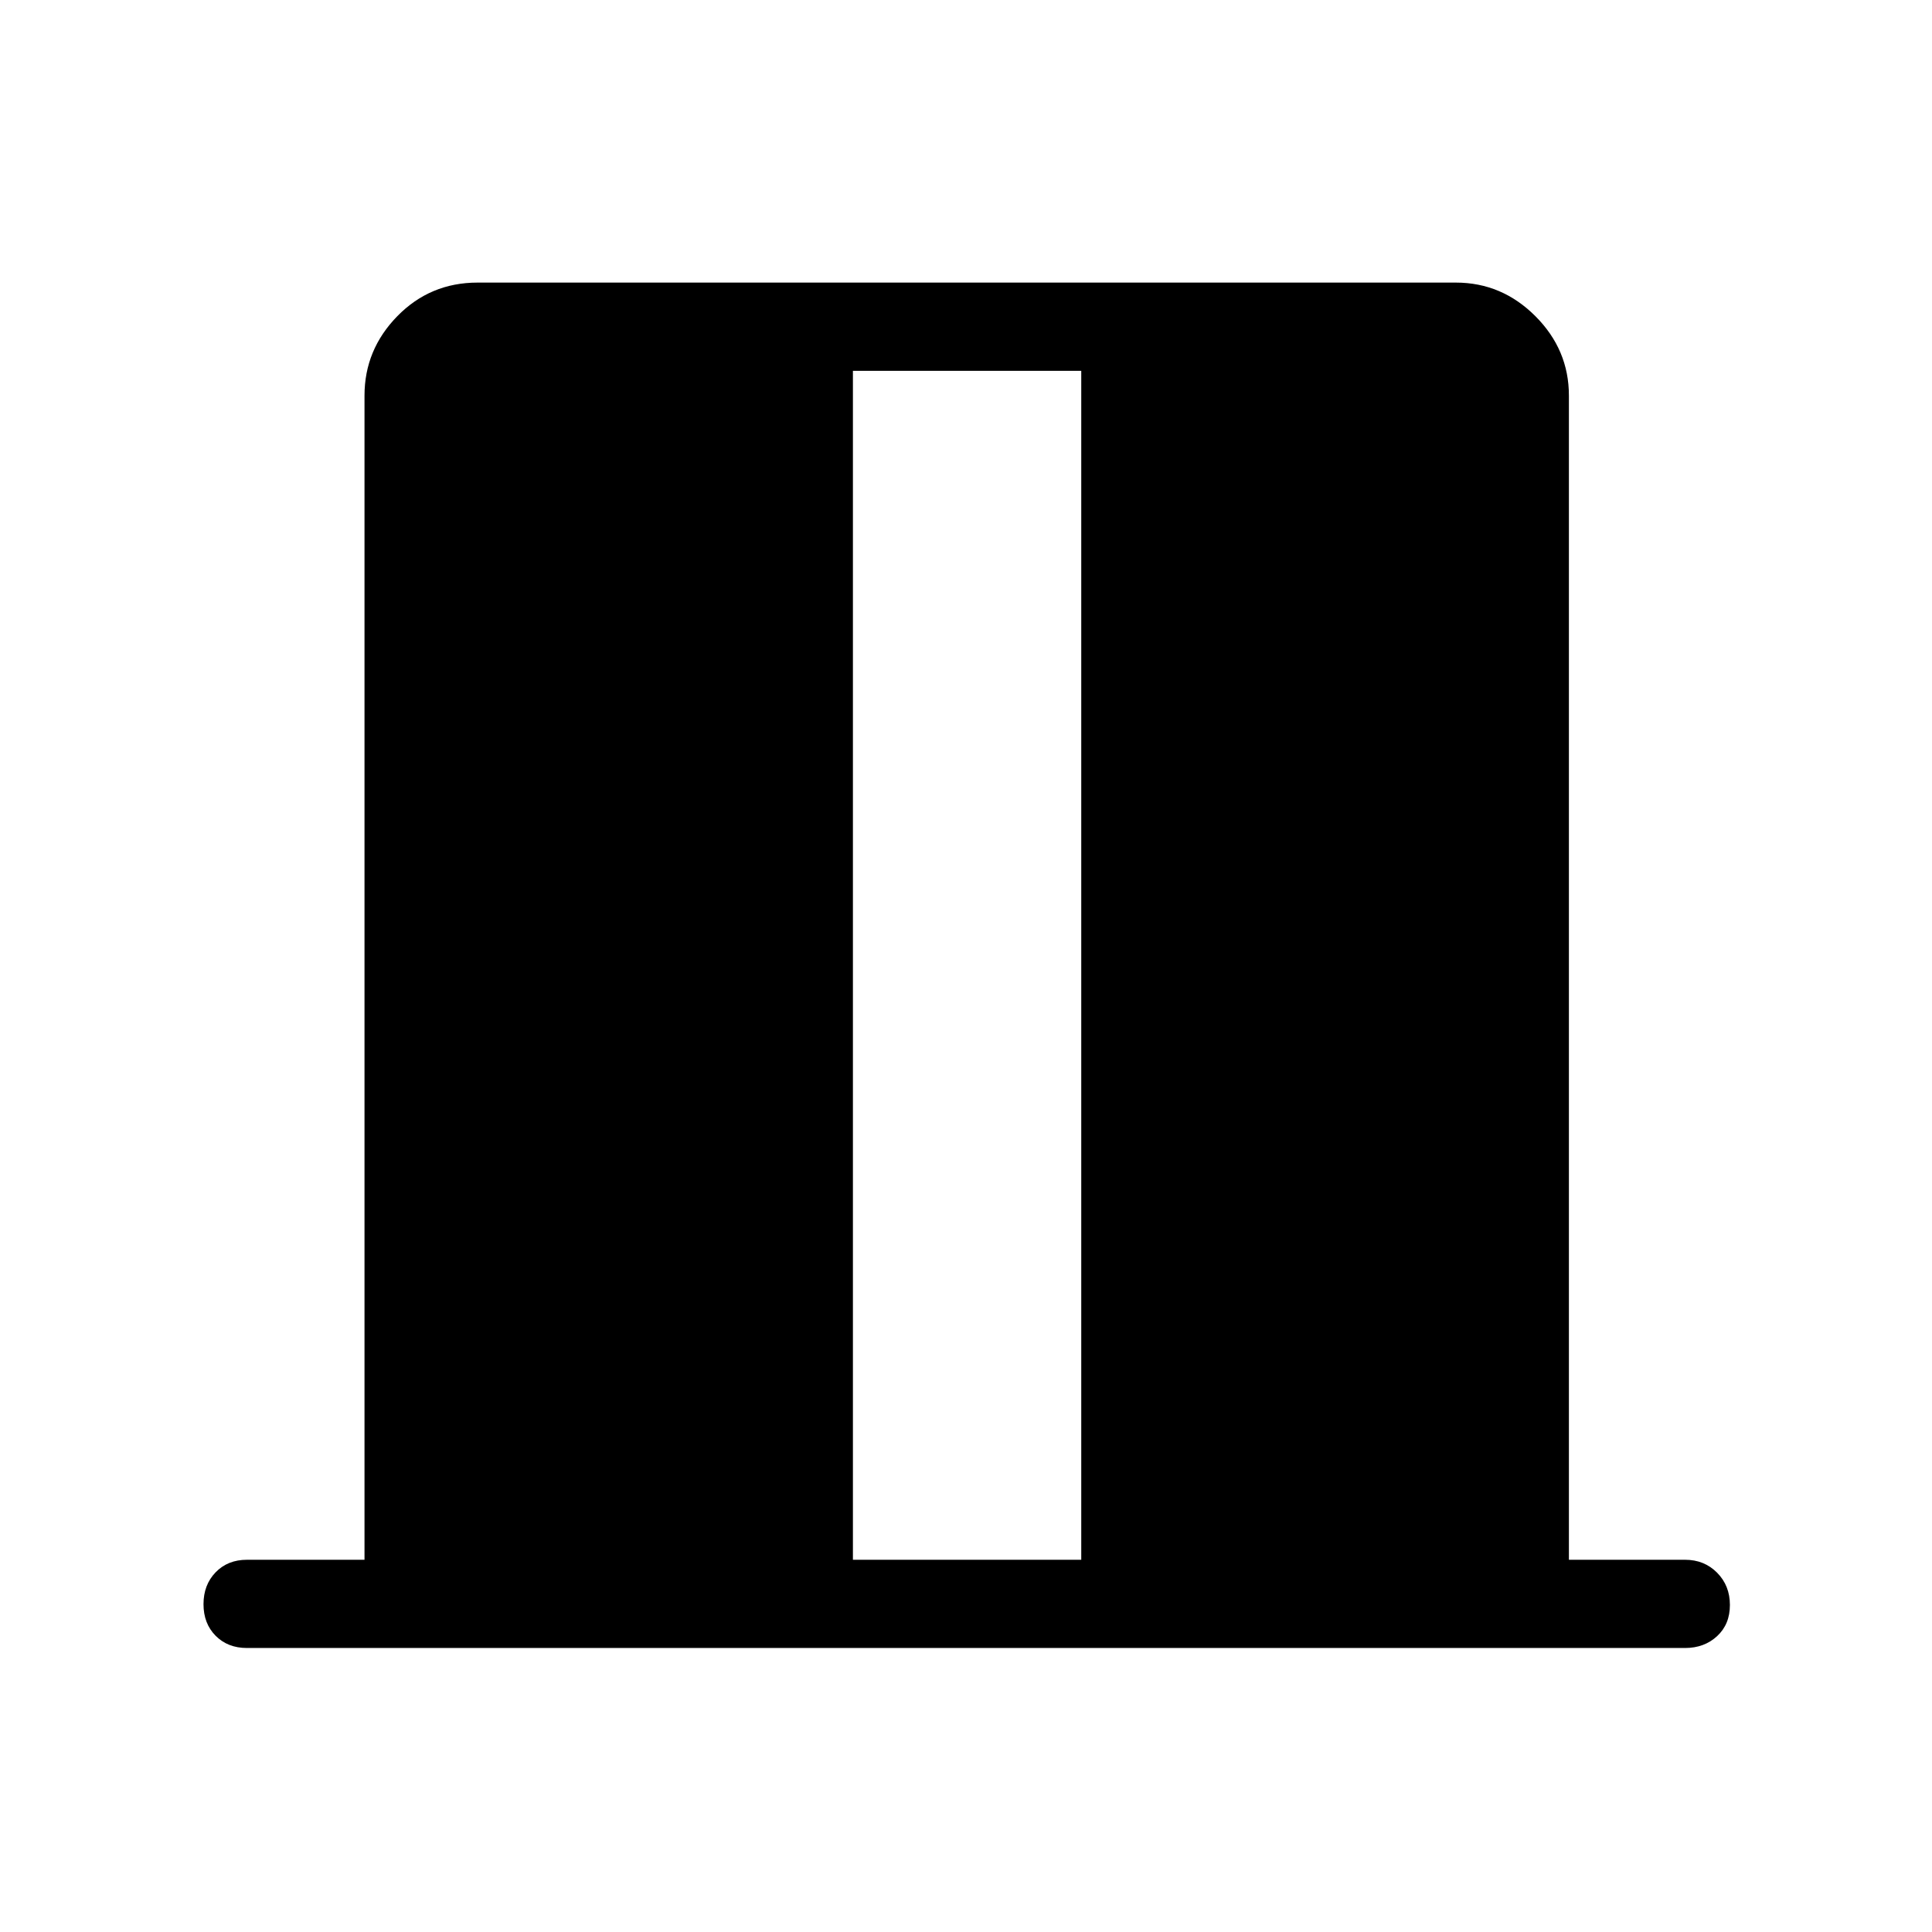 <svg xmlns="http://www.w3.org/2000/svg" height="48" viewBox="0 -960 960 960" width="48"><path d="M181.12-184.96v-578.46q0-22.82 16.32-39.49t39.83-16.67h486.15q22.82 0 39.49 16.67t16.67 39.49v578.46h57.73q9.53 0 15.9 6.42 6.37 6.43 6.37 16.04t-6.37 15.5q-6.37 5.88-15.9 5.88H122.69q-9.53 0-15.55-6.08-6.02-6.08-6.02-15.69t6.02-15.84q6.02-6.23 15.55-6.23h58.43Zm242.69 0h113.46v-590.77H423.81v590.77Z"/></svg>